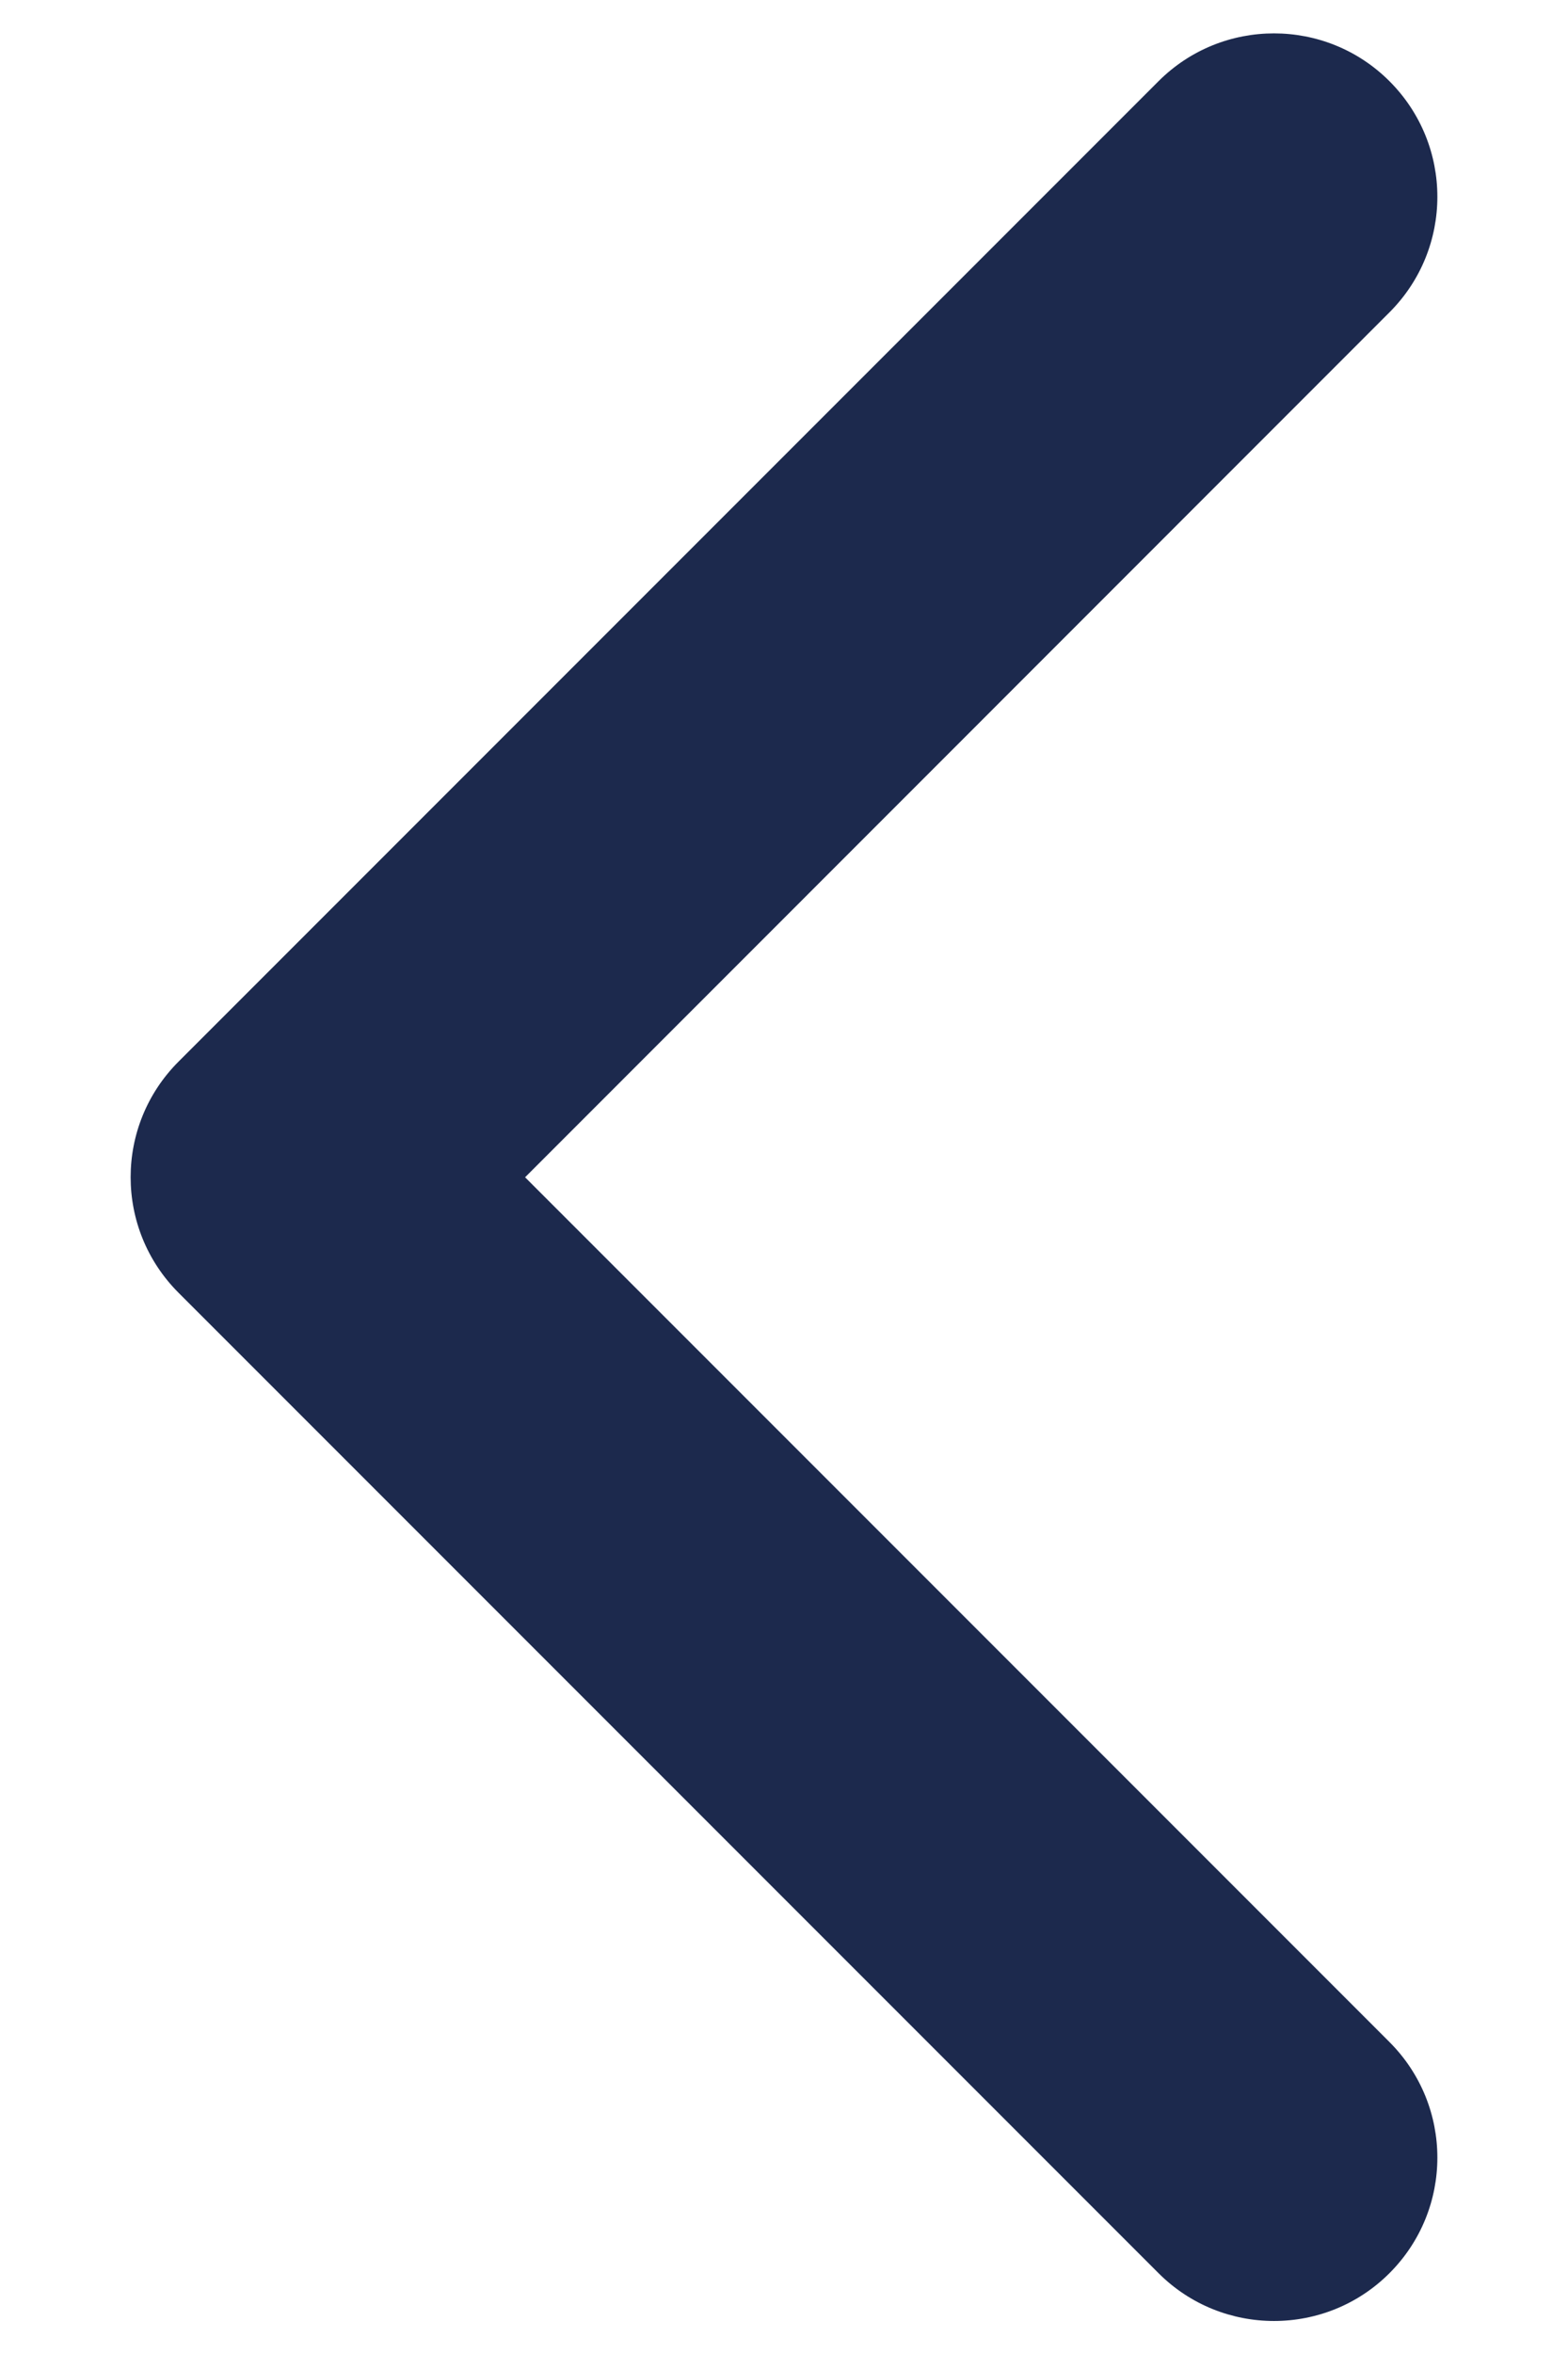 <svg width="8" height="12" viewBox="0 0 8 12" fill="none" xmlns="http://www.w3.org/2000/svg">
<path fill-rule="evenodd" clip-rule="evenodd" d="M7.089 11.593C6.764 11.918 6.236 11.918 5.911 11.593L0.911 6.593C0.585 6.267 0.585 5.74 0.911 5.414L5.911 0.414C6.236 0.089 6.764 0.089 7.089 0.414C7.415 0.74 7.415 1.267 7.089 1.593L2.679 6.004L7.089 10.414C7.415 10.74 7.415 11.267 7.089 11.593Z" fill="#1C294D"/>
</svg>

